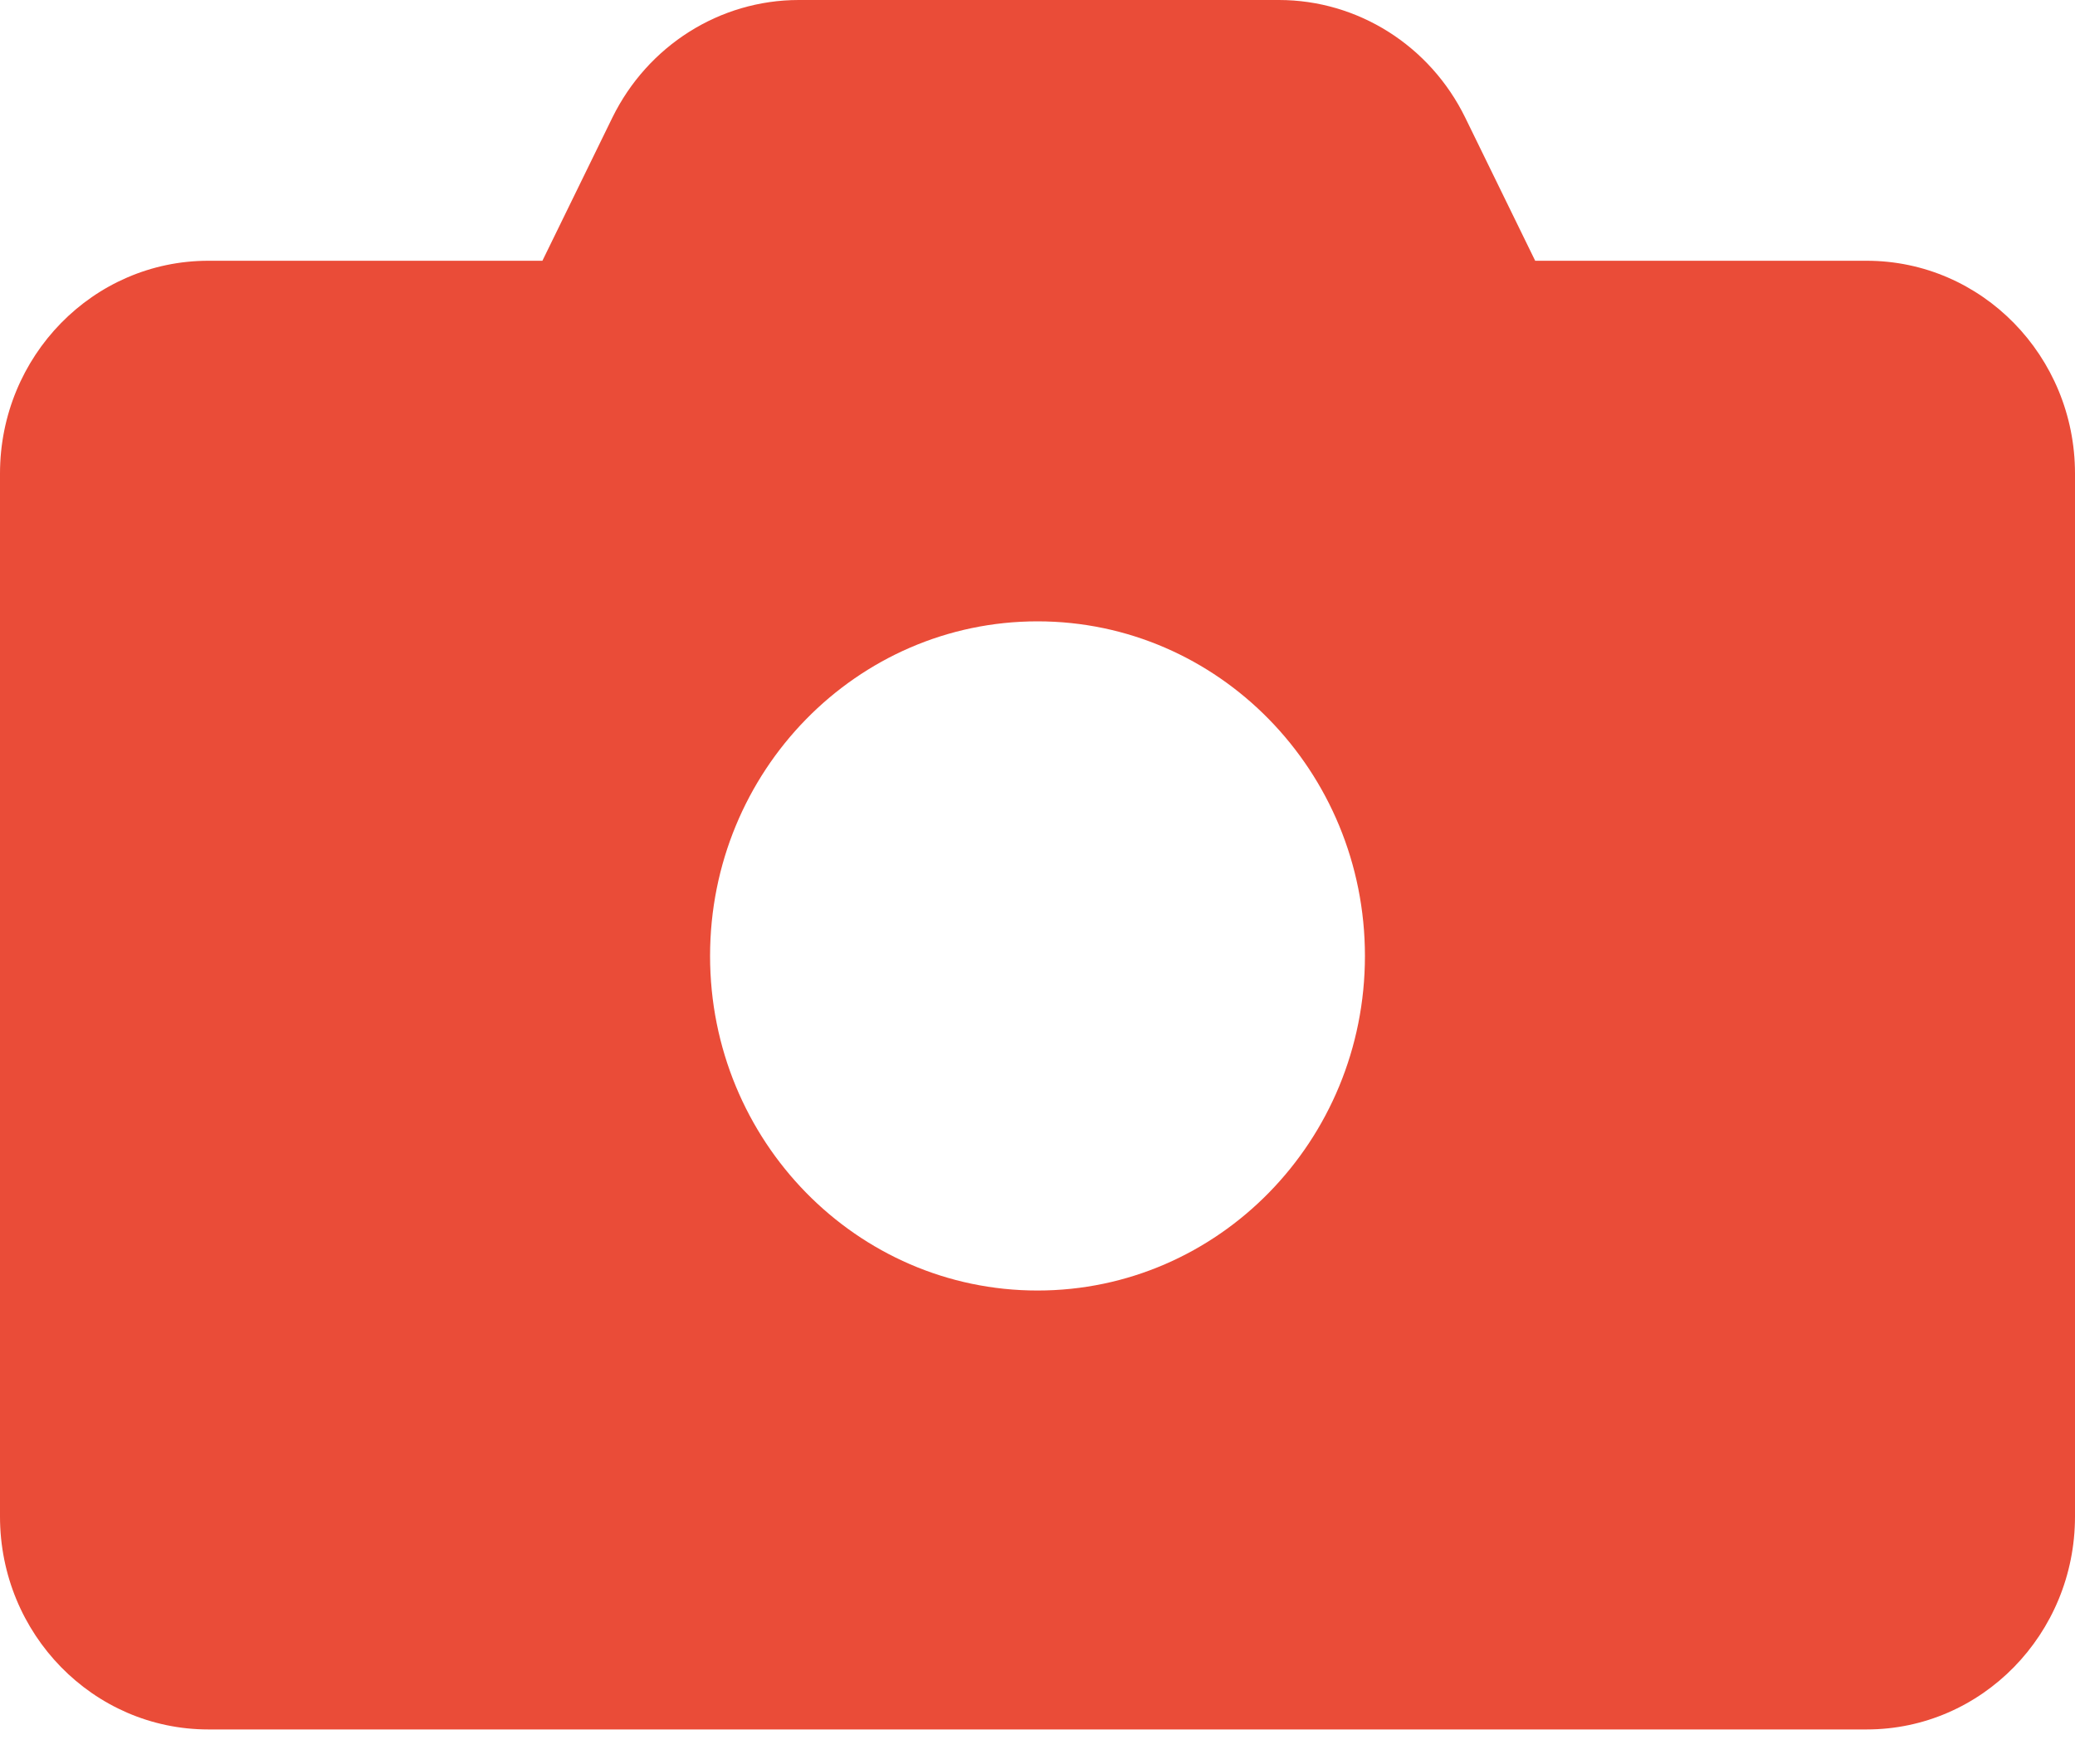 <svg width="20" height="17" viewBox="0 0 20 17" fill="none" xmlns="http://www.w3.org/2000/svg">
<path fill-rule="evenodd" clip-rule="evenodd" d="M5.228 2.513L5.902 1.134C6.243 0.439 6.938 0 7.699 0H12.327C13.087 0 13.783 0.439 14.123 1.134L14.797 2.513H17.992C19.101 2.513 20 3.431 20 4.564V14.615C20 15.748 19.101 16.667 17.992 16.667H2.008C0.899 16.667 0 15.748 0 14.615V4.564C0 3.431 0.899 2.513 2.008 2.513H5.228ZM10 5.988C8.257 5.988 6.844 7.432 6.844 9.213C6.844 10.994 8.257 12.437 10 12.437C11.743 12.437 13.156 10.994 13.156 9.213C13.156 7.432 11.743 5.988 10 5.988Z" fill="#EA4C38"/>
</svg>
